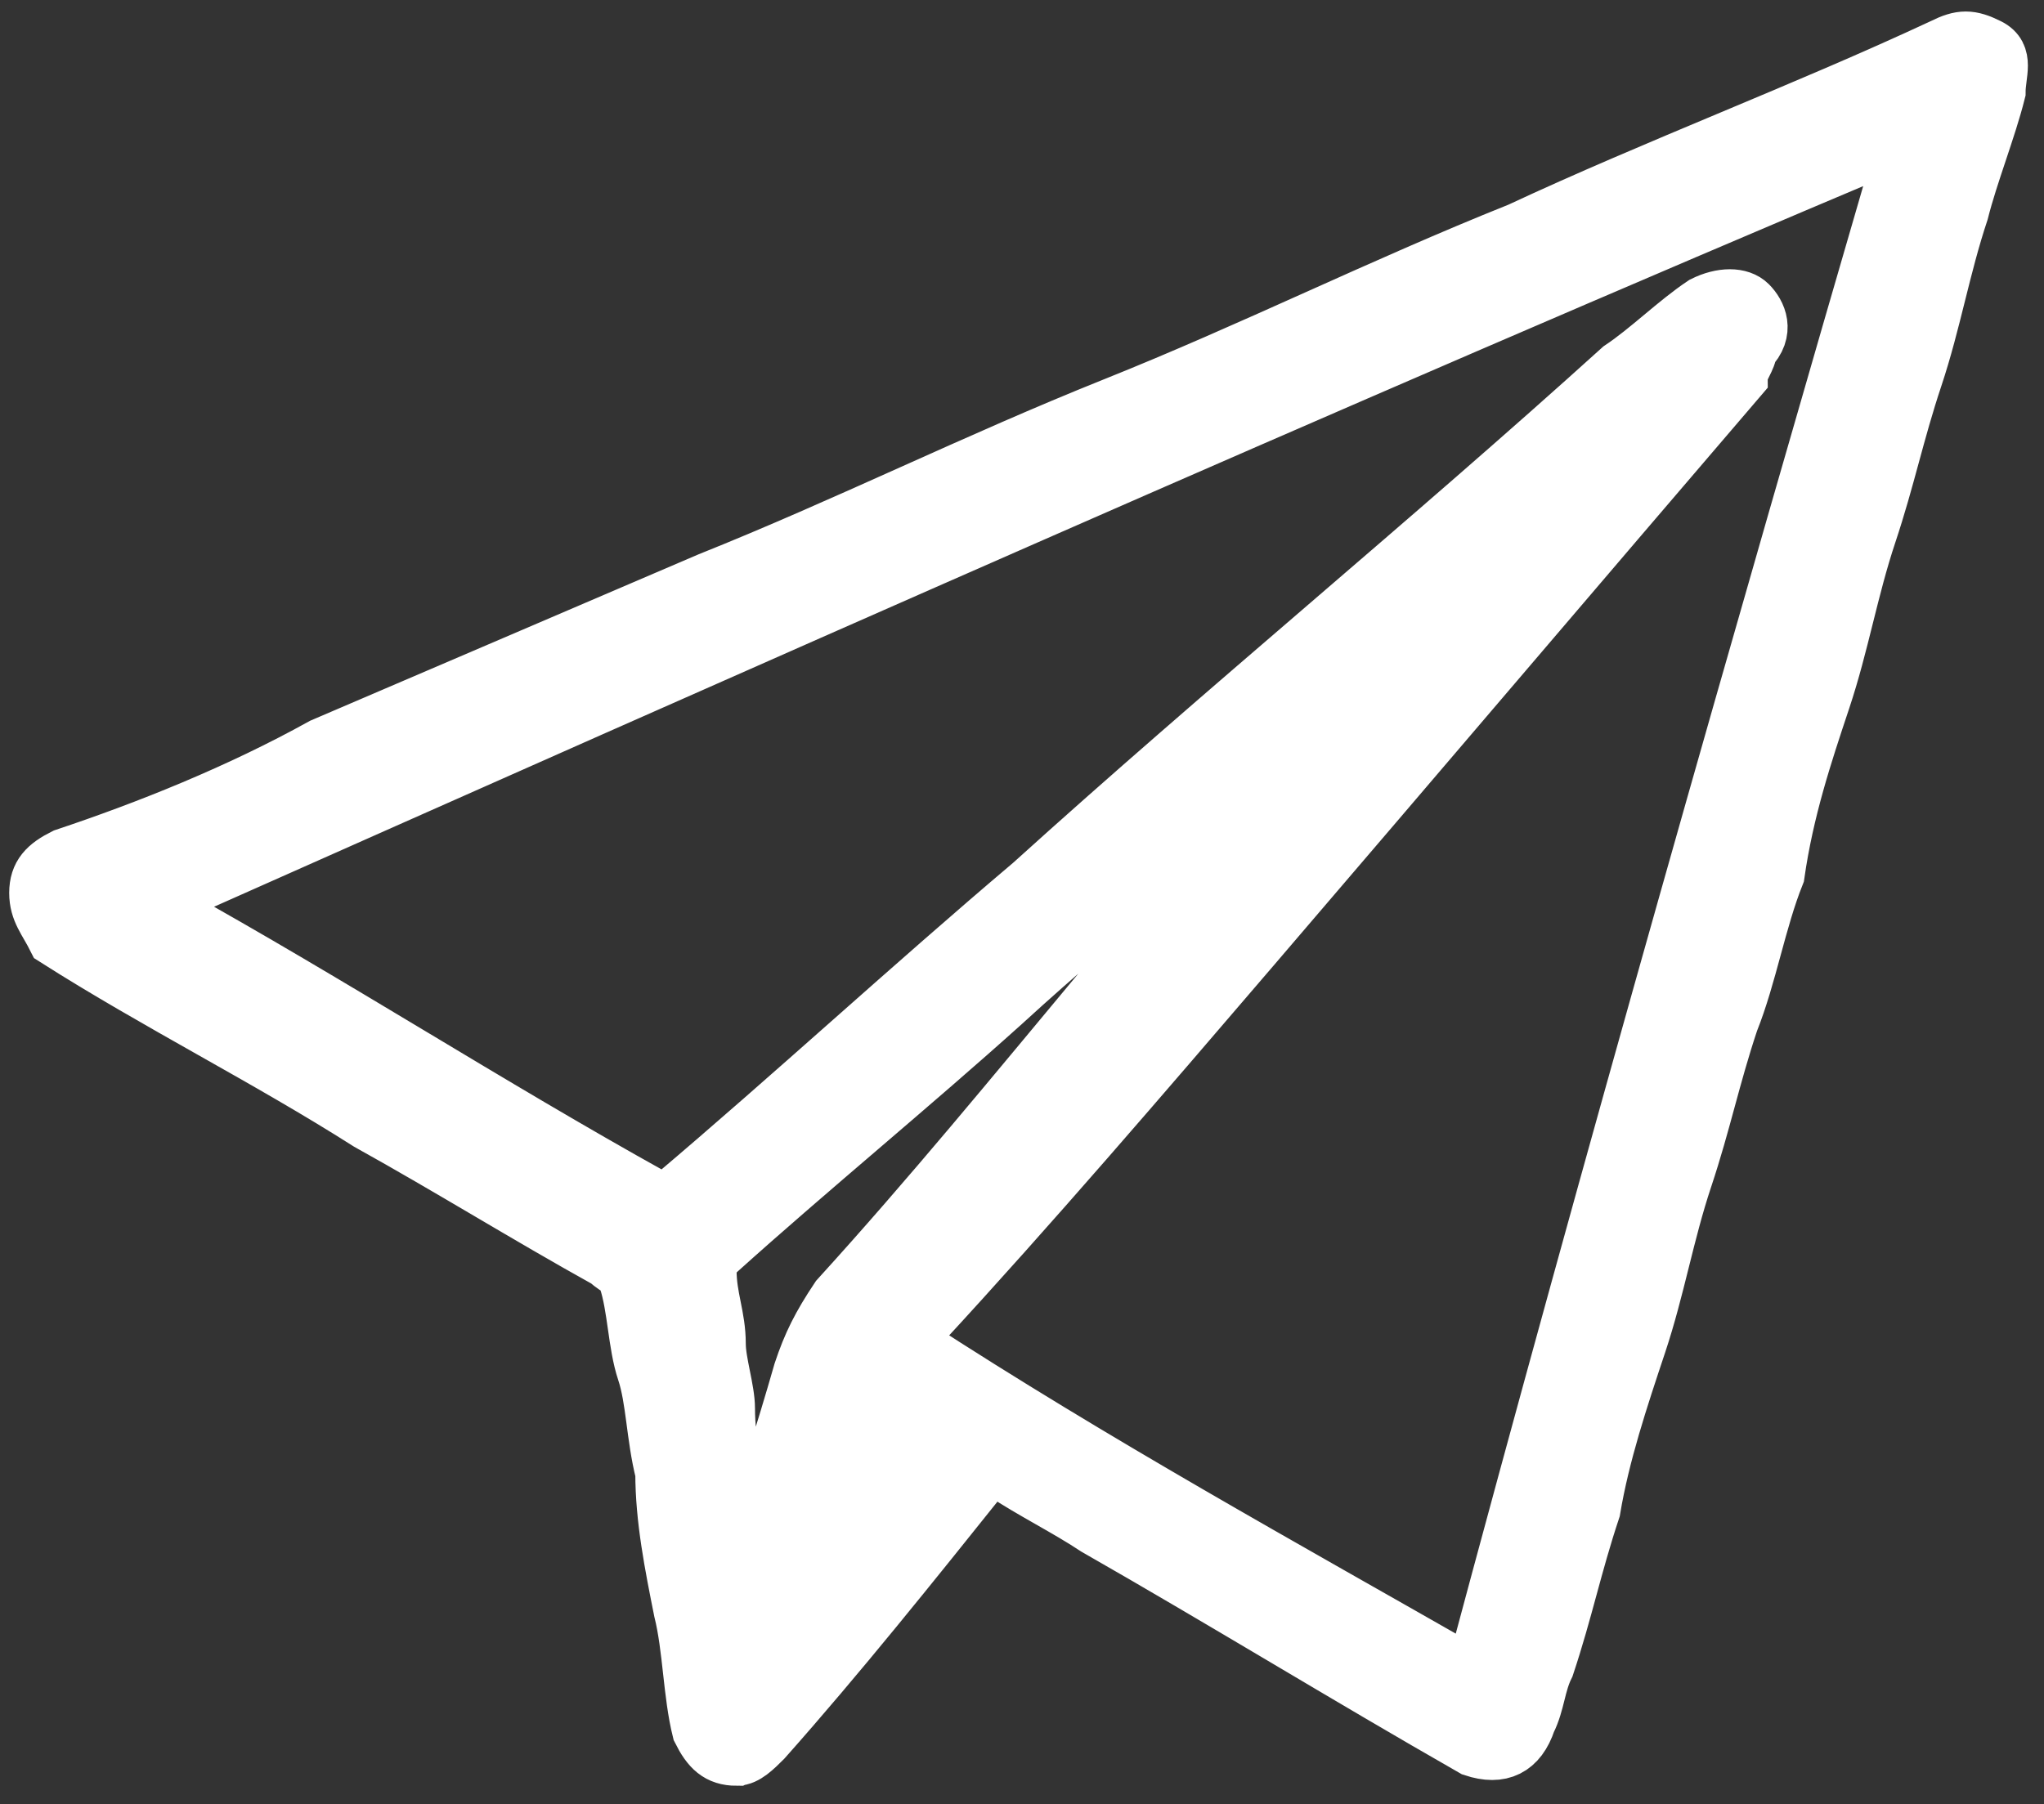 <svg id="Layer_1" xmlns="http://www.w3.org/2000/svg" viewBox="0 0 22.2 19.6"><rect x="0" y="0" width="22.2" height="19.6" fill="#333333" stroke="none"/><style>.st0,.st1{stroke:#fff;stroke-miterlimit:10}.st0{fill:#fff;stroke-width:.5}.st1{stroke-width:.6}.st1,.st2{fill:#fff}</style><path class="st1" d="M8 19.1c-.2 0-.3-.1-.4-.3-.1-.4-.1-.9-.2-1.3-.1-.5-.2-1-.2-1.5-.1-.4-.1-.8-.2-1.1-.1-.3-.1-.7-.2-1 0-.1-.1-.1-.2-.2-.9-.5-1.7-1-2.6-1.5-1.1-.7-2.3-1.3-3.4-2-.1-.2-.2-.3-.2-.5s.1-.3.3-.4c.9-.3 1.9-.7 2.8-1.2l4.2-1.8c1.5-.6 2.9-1.3 4.4-1.9 1.5-.6 2.9-1.3 4.4-1.9 1.5-.7 3.1-1.3 4.6-2 .2-.1.3-.1.5 0s.1.3.1.5c-.1.4-.3.9-.4 1.3-.2.6-.3 1.2-.5 1.8-.2.6-.3 1.1-.5 1.7-.2.6-.3 1.2-.5 1.8-.2.6-.4 1.2-.5 1.9-.2.5-.3 1.1-.5 1.6-.2.6-.3 1.1-.5 1.7-.2.6-.3 1.2-.5 1.8-.2.6-.4 1.2-.5 1.8-.2.6-.3 1.1-.5 1.7-.1.2-.1.4-.2.6-.1.3-.3.4-.6.3-1.4-.8-2.7-1.6-4.1-2.4-.3-.2-.7-.4-1-.6-.1-.1-.1 0-.2 0-.8 1-1.6 2-2.4 2.9-.1.1-.2.2-.3.2zM20.7 1.5C14.3 4.2 8 7 1.7 9.8l.1.1c1.8 1 3.5 2.1 5.3 3.1.1.1.2 0 .2 0 1.3-1.1 2.6-2.3 3.9-3.4 2.1-1.9 4.3-3.7 6.4-5.6.3-.2.6-.5.9-.7.2-.1.4-.1.5 0 .1.1.2.3 0 .5 0 .1-.1.2-.1.3-1.8 2.1-3.5 4.1-5.3 6.2-1.2 1.4-2.4 2.8-3.6 4.1 0 0-.1.1-.1.2 2 1.3 4 2.4 6.1 3.6 1.5-5.6 3.1-11.2 4.7-16.7zM8.1 16.9c.2-.7.4-1.3.6-2 .1-.3.2-.5.4-.8 1-1.1 1.9-2.2 2.9-3.4.9-1 1.8-2.1 2.7-3.1l.1-.1-.2.2c-1.2 1.1-2.5 2.1-3.7 3.2-1 .9-2.1 1.8-3.1 2.7-.1.1-.1.1-.1.2 0 .3.1.5.1.8 0 .2.1.5.1.7 0 .4.1.7.1 1 0 .2.1.4.1.6zm.9 0c.1 0 .1-.1.1-.1.3-.3.5-.6.8-1 .2-.2.2-.2-.1-.4-.1-.1-.2-.1-.3-.2-.2.6-.4 1.1-.5 1.7z"/></svg>